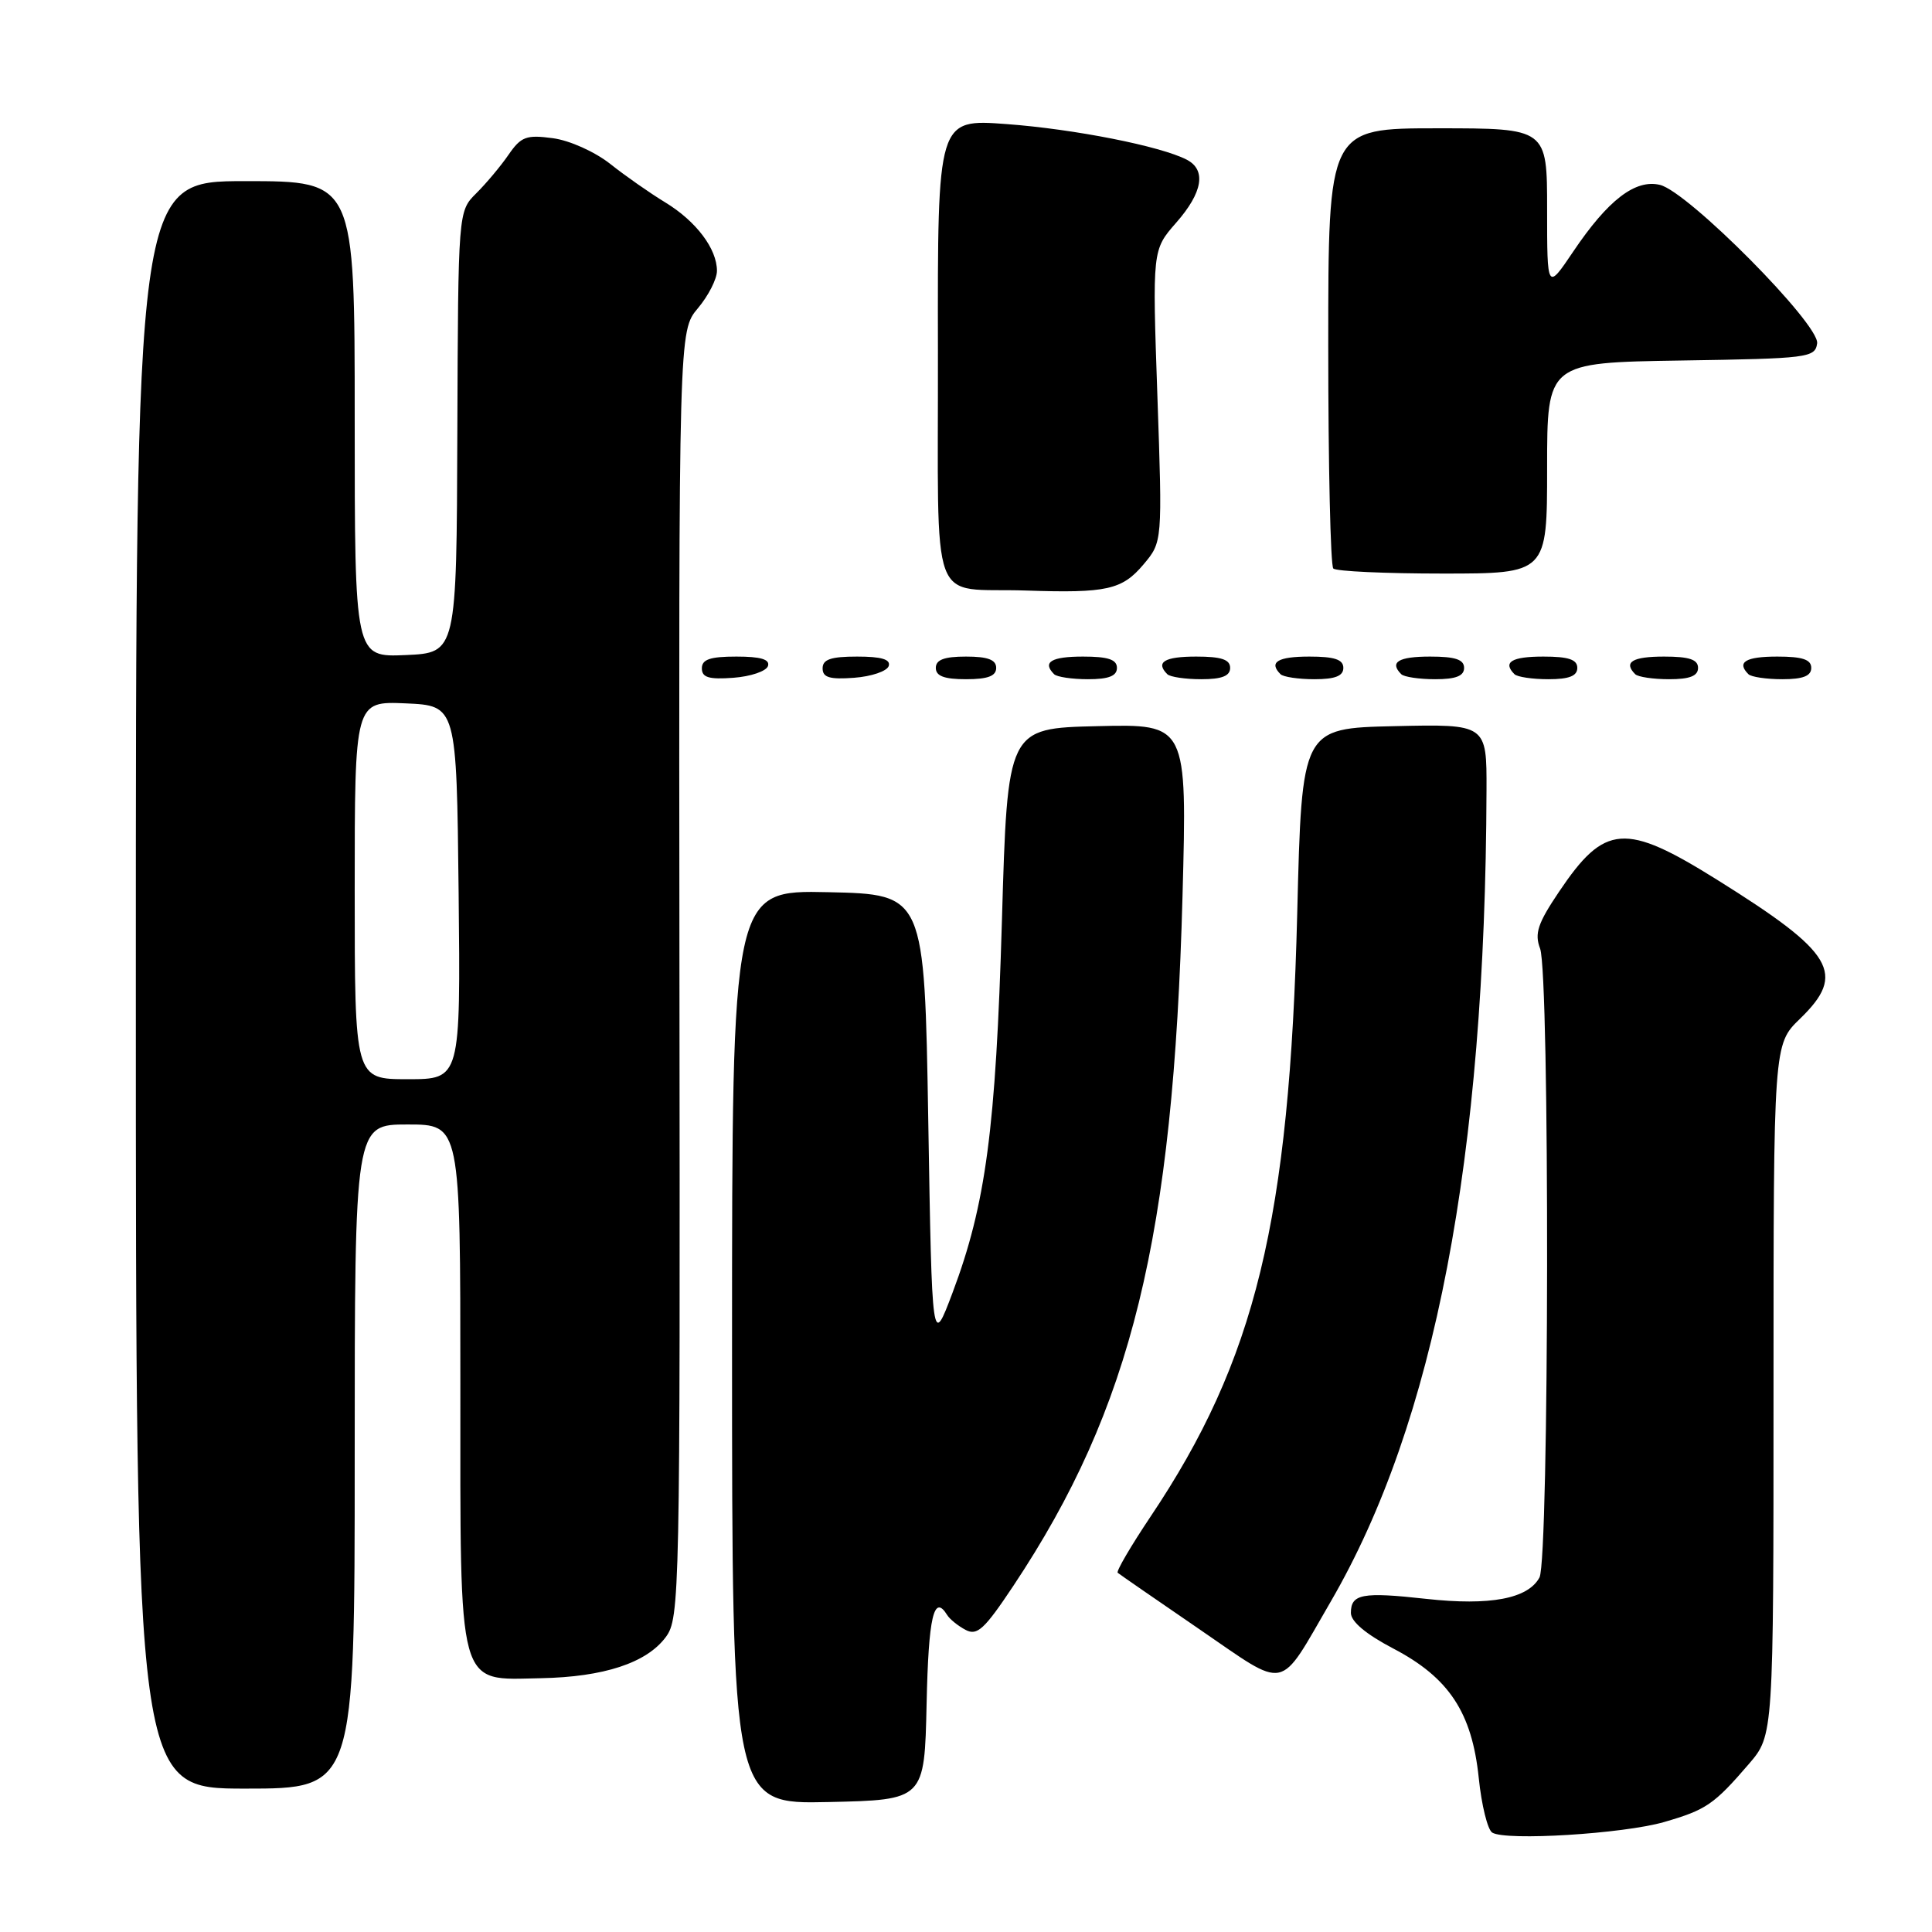 <?xml version="1.0" encoding="UTF-8" standalone="no"?>
<!DOCTYPE svg PUBLIC "-//W3C//DTD SVG 1.1//EN" "http://www.w3.org/Graphics/SVG/1.1/DTD/svg11.dtd" >
<svg xmlns="http://www.w3.org/2000/svg" xmlns:xlink="http://www.w3.org/1999/xlink" version="1.1" viewBox="0 0 256 256">
 <g >
 <path fill="currentColor"
d=" M 220.50 241.43 C 226.09 239.81 227.11 239.11 231.75 233.72 C 235.00 229.93 235.00 229.93 235.00 184.16 C 235.00 138.39 235.00 138.39 238.50 135.00 C 244.68 129.01 243.05 126.27 227.55 116.59 C 215.33 108.95 212.64 109.15 206.58 118.16 C 203.76 122.35 203.31 123.69 204.07 125.69 C 205.36 129.08 205.28 206.60 203.99 209.02 C 202.48 211.84 197.45 212.79 189.00 211.86 C 180.50 210.92 179.00 211.20 179.00 213.72 C 179.00 214.87 181.00 216.54 184.60 218.43 C 191.99 222.29 195.04 226.90 195.94 235.57 C 196.31 239.19 197.12 242.46 197.73 242.83 C 199.54 243.95 215.09 242.99 220.50 241.43 Z  M 122.78 225.75 C 123.03 214.20 123.74 211.15 125.50 213.99 C 125.83 214.54 126.93 215.43 127.93 215.96 C 129.48 216.79 130.43 215.91 134.29 210.11 C 149.95 186.56 155.47 164.04 156.69 118.72 C 157.30 95.93 157.30 95.93 145.40 96.22 C 133.50 96.50 133.50 96.50 132.76 122.00 C 131.95 149.60 130.63 159.57 126.21 171.31 C 123.50 178.50 123.50 178.50 123.00 148.50 C 122.50 118.50 122.50 118.50 109.75 118.22 C 97.00 117.94 97.00 117.94 97.00 178.50 C 97.00 239.06 97.00 239.06 109.75 238.78 C 122.50 238.50 122.50 238.50 122.78 225.75 Z  M 47.00 193.00 C 47.00 149.00 47.00 149.00 54.00 149.00 C 61.00 149.00 61.00 149.00 61.00 183.39 C 61.00 224.44 60.49 222.58 71.67 222.37 C 80.00 222.21 85.68 220.35 88.22 216.92 C 90.07 214.43 90.13 211.53 90.03 129.11 C 89.94 43.86 89.94 43.86 92.47 40.85 C 93.86 39.20 95.00 36.97 95.00 35.89 C 95.00 32.96 92.24 29.31 88.15 26.82 C 86.14 25.60 82.86 23.31 80.86 21.72 C 78.82 20.11 75.47 18.60 73.24 18.31 C 69.74 17.84 69.04 18.10 67.38 20.51 C 66.35 22.01 64.42 24.31 63.10 25.62 C 60.71 28.00 60.71 28.00 60.60 57.25 C 60.50 86.50 60.50 86.50 53.75 86.80 C 47.00 87.09 47.00 87.09 47.00 55.55 C 47.00 24.00 47.00 24.00 32.50 24.00 C 18.00 24.00 18.00 24.00 18.00 130.50 C 18.00 237.00 18.00 237.00 32.50 237.00 C 47.00 237.00 47.00 237.00 47.00 193.00 Z  M 176.34 212.20 C 190.11 188.49 196.81 153.58 196.97 104.72 C 197.00 95.94 197.00 95.94 184.75 96.22 C 172.50 96.50 172.50 96.50 171.89 121.00 C 170.87 161.72 166.37 180.22 152.42 201.01 C 149.83 204.88 147.89 208.20 148.10 208.40 C 148.32 208.59 153.17 211.94 158.88 215.85 C 170.79 224.00 169.30 224.31 176.34 212.20 Z  M 101.76 88.25 C 102.04 87.37 100.80 87.00 97.58 87.00 C 94.10 87.00 93.00 87.37 93.00 88.56 C 93.00 89.77 93.93 90.05 97.17 89.81 C 99.47 89.64 101.53 88.94 101.76 88.25 Z  M 117.76 88.25 C 118.04 87.37 116.80 87.00 113.58 87.00 C 110.10 87.00 109.00 87.37 109.00 88.56 C 109.00 89.77 109.93 90.05 113.17 89.81 C 115.47 89.64 117.53 88.94 117.76 88.25 Z  M 132.00 88.50 C 132.00 87.42 130.89 87.00 128.00 87.00 C 125.11 87.00 124.00 87.42 124.00 88.50 C 124.00 89.58 125.11 90.00 128.00 90.00 C 130.89 90.00 132.00 89.58 132.00 88.50 Z  M 148.00 88.50 C 148.00 87.39 146.83 87.00 143.50 87.00 C 139.30 87.00 138.08 87.74 139.67 89.33 C 140.03 89.70 142.06 90.00 144.17 90.00 C 146.91 90.00 148.00 89.57 148.00 88.50 Z  M 163.00 88.50 C 163.00 87.39 161.83 87.00 158.50 87.00 C 154.30 87.00 153.08 87.74 154.67 89.33 C 155.03 89.70 157.06 90.00 159.17 90.00 C 161.91 90.00 163.00 89.57 163.00 88.50 Z  M 178.00 88.50 C 178.00 87.39 176.83 87.00 173.50 87.00 C 169.30 87.00 168.08 87.74 169.67 89.33 C 170.03 89.70 172.06 90.00 174.17 90.00 C 176.91 90.00 178.00 89.57 178.00 88.50 Z  M 194.00 88.50 C 194.00 87.39 192.83 87.00 189.50 87.00 C 185.30 87.00 184.08 87.74 185.67 89.33 C 186.03 89.70 188.06 90.00 190.17 90.00 C 192.91 90.00 194.00 89.57 194.00 88.50 Z  M 209.00 88.50 C 209.00 87.39 207.83 87.00 204.50 87.00 C 200.30 87.00 199.08 87.74 200.67 89.33 C 201.03 89.70 203.06 90.00 205.17 90.00 C 207.91 90.00 209.00 89.57 209.00 88.50 Z  M 225.00 88.50 C 225.00 87.39 223.83 87.00 220.50 87.00 C 216.30 87.00 215.08 87.74 216.67 89.33 C 217.03 89.70 219.06 90.00 221.17 90.00 C 223.91 90.00 225.00 89.57 225.00 88.50 Z  M 240.00 88.50 C 240.00 87.39 238.83 87.00 235.50 87.00 C 231.30 87.00 230.08 87.74 231.67 89.33 C 232.03 89.70 234.06 90.00 236.17 90.00 C 238.91 90.00 240.00 89.57 240.00 88.50 Z  M 151.52 74.79 C 154.03 71.81 154.03 71.81 153.36 52.46 C 152.69 33.12 152.69 33.12 155.84 29.52 C 159.37 25.51 159.87 22.52 157.25 21.16 C 153.81 19.37 142.34 17.10 133.36 16.44 C 124.23 15.76 124.23 15.76 124.28 46.40 C 124.34 81.67 122.92 77.81 136.00 78.25 C 146.65 78.61 148.69 78.15 151.52 74.79 Z  M 205.00 62.02 C 205.00 48.05 205.00 48.05 222.75 47.77 C 239.63 47.51 240.51 47.40 240.78 45.50 C 241.13 42.99 223.70 25.41 219.96 24.50 C 216.69 23.71 213.06 26.50 208.45 33.35 C 205.00 38.47 205.00 38.47 205.00 27.74 C 205.00 17.00 205.00 17.00 190.50 17.00 C 176.00 17.00 176.00 17.00 176.00 45.83 C 176.00 61.69 176.30 74.97 176.67 75.33 C 177.03 75.70 183.56 76.00 191.17 76.00 C 205.00 76.00 205.00 76.00 205.00 62.02 Z  M 47.00 117.95 C 47.00 92.91 47.00 92.91 53.75 93.20 C 60.50 93.50 60.50 93.50 60.77 118.25 C 61.03 143.00 61.03 143.00 54.02 143.00 C 47.00 143.00 47.00 143.00 47.00 117.95 Z "/>
</g>
</svg>